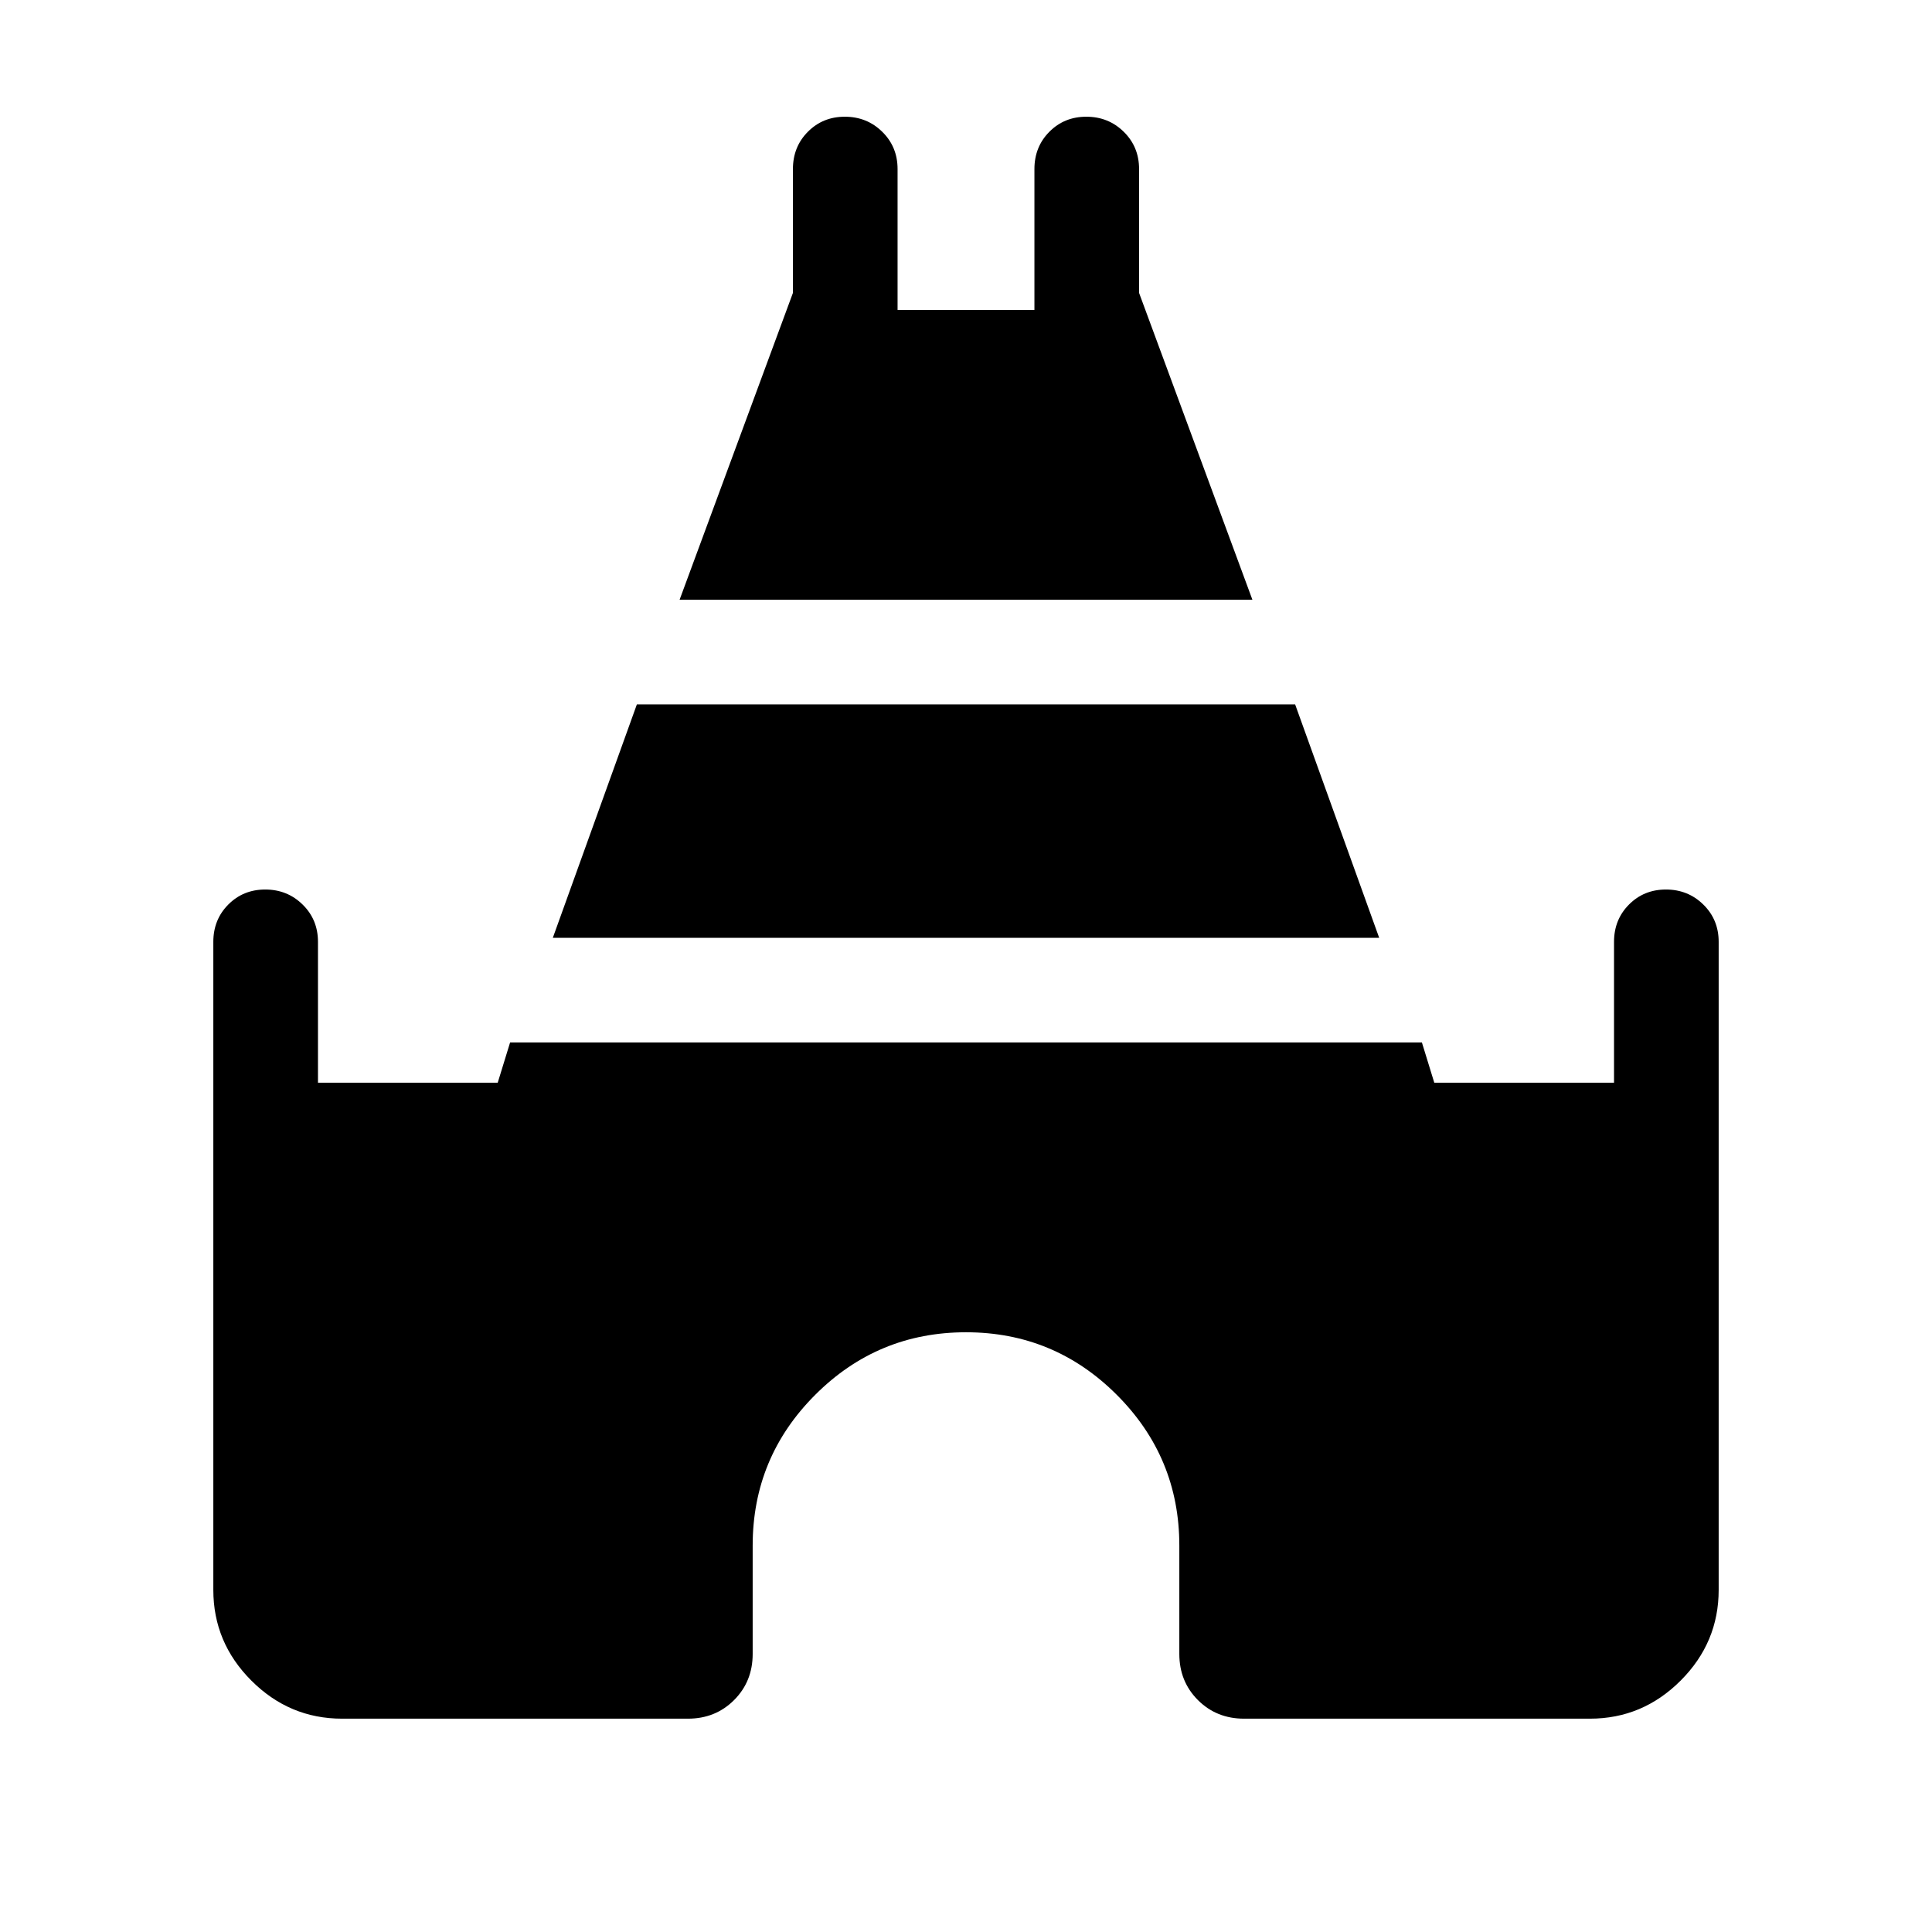 <svg xmlns="http://www.w3.org/2000/svg" height="20" viewBox="0 -960 960 960" width="20"><path d="M337.69-662 394-814.46V-876q0-11.05 7.42-18.52 7.42-7.48 18.38-7.48 10.97 0 18.58 7.48Q446-887.05 446-876v70h68v-70q0-11.05 7.42-18.52 7.42-7.48 18.38-7.48 10.97 0 18.58 7.48Q566-887.05 566-876v61.54L622.31-662H337.69ZM106-170v-322q0-11.05 7.42-18.52 7.42-7.48 18.38-7.48 10.97 0 18.58 7.48Q158-503.05 158-492v70h89.31l6.15-20h453.08l6.15 20H802v-70q0-11.05 7.42-18.52 7.42-7.48 18.38-7.48 10.97 0 18.58 7.48Q854-503.05 854-492v322q0 26.19-18.91 45.09Q816.19-106 790-106H618.15q-13.66 0-22.91-9.24-9.24-9.25-9.24-22.91V-192q0-43.85-31.08-74.92Q523.85-298 480-298t-74.92 31.08Q374-235.85 374-192v53.85q0 13.66-9.24 22.91-9.25 9.24-22.91 9.24H170q-26.19 0-45.09-18.91Q106-143.81 106-170Zm168.69-324 41.77-116h327.08l41.77 116H274.69Z"/></svg>